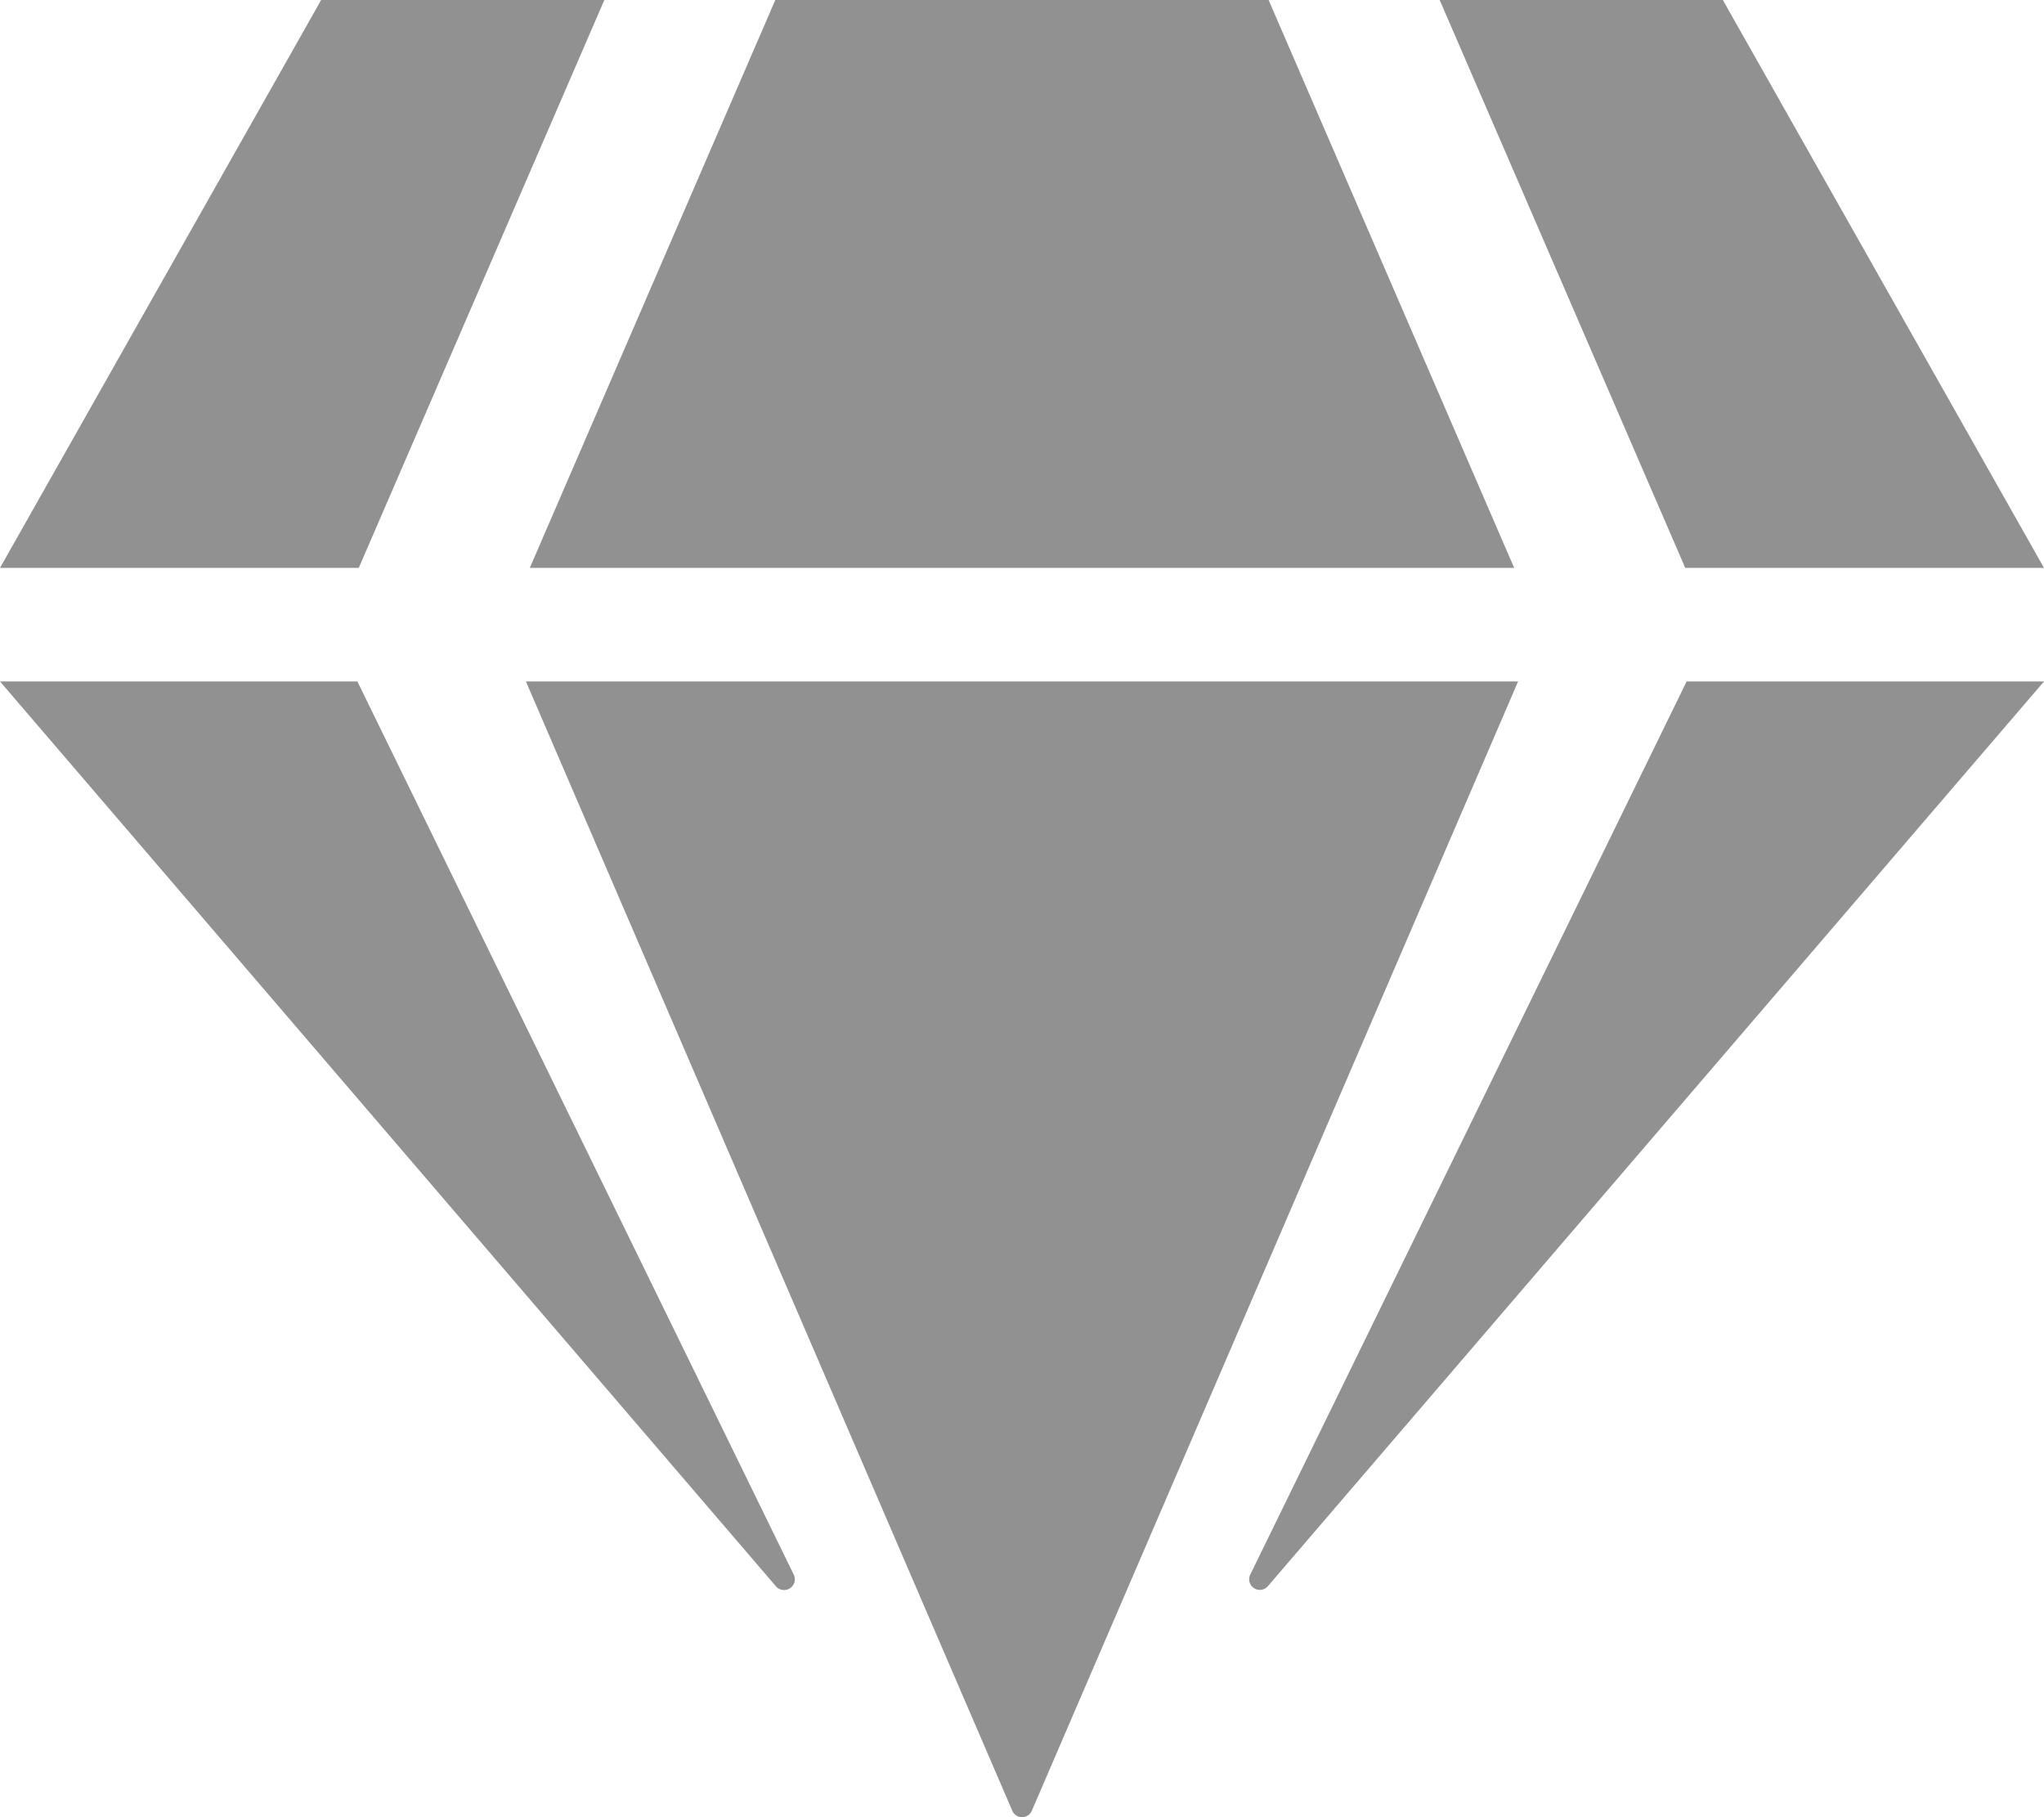 <svg xmlns="http://www.w3.org/2000/svg" width="70.919" height="63.039" viewBox="0 0 70.919 63.039">
  <path id="FontAwsome_gem_" data-name="FontAwsome (gem)" d="M59.776,0,70.919,19.7H58.471L49.951,0ZM44.016,0l8.52,19.7H18.382L26.9,0ZM11.143,0h9.825l-8.52,19.7H0ZM0,23.64H12.4L27.543,54.63a.373.373,0,0,1-.616.406Zm18.247,0H52.672L35.8,62.817a.369.369,0,0,1-.677,0ZM43.376,54.63,58.52,23.64h12.4L43.992,55.024a.369.369,0,0,1-.616-.394Z" opacity="0.43"/>
</svg>
